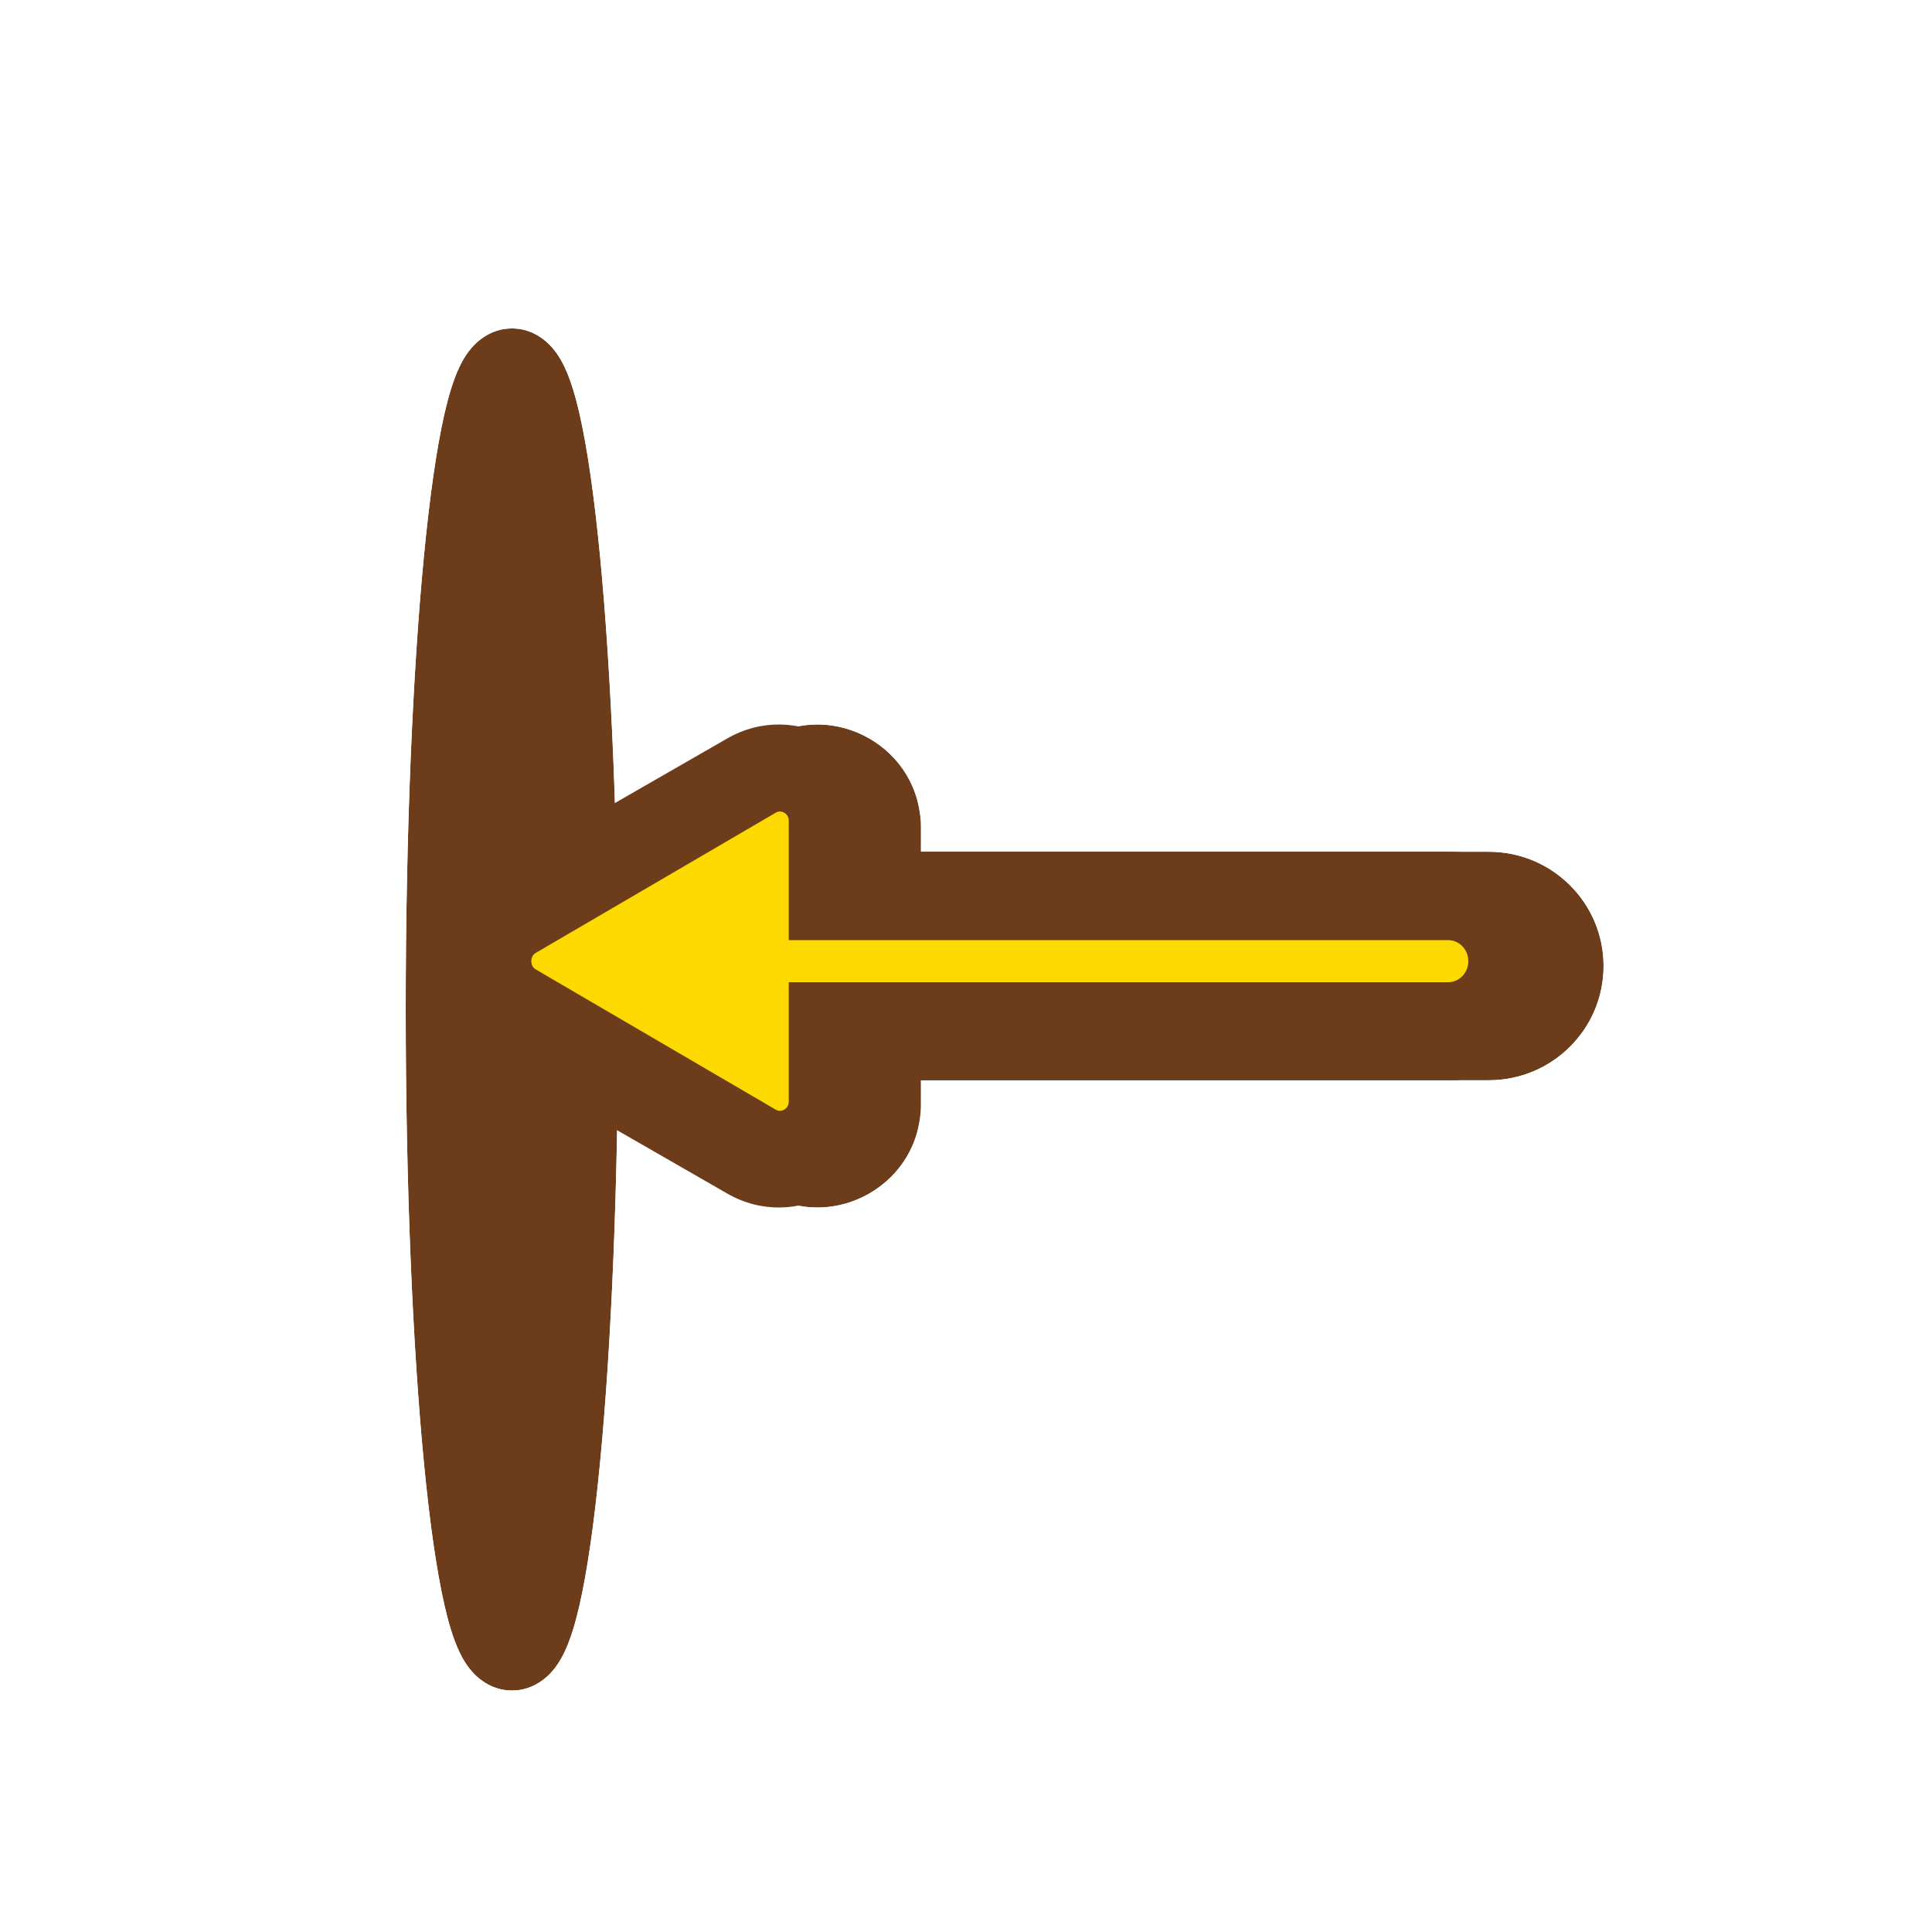<svg width="200" height="200" viewBox="0 0 200 200" fill="none" xmlns="http://www.w3.org/2000/svg">
<g filter="url(#filter0_d_12_46)">
<path fill-rule="evenodd" clip-rule="evenodd" d="M162 100C162 93.468 156.682 88.173 150.122 88.173H91.325V85.66C91.325 77.466 82.416 72.345 75.289 76.442L50.345 90.782C43.218 94.879 43.218 105.121 50.345 109.218L75.289 123.558C82.416 127.655 91.325 122.534 91.325 114.34V111.827H150.122C156.682 111.827 162 106.532 162 100Z" fill="#6D3C1B"/>
<path d="M167.5 100C167.5 90.408 159.697 82.673 150.122 82.673H96.557C94.609 72.017 82.417 66 72.548 71.674L47.604 86.013L50.345 90.782L47.604 86.013C36.799 92.225 36.799 107.775 47.604 113.987L72.548 128.326C82.417 134 94.609 127.983 96.557 117.327H150.122C159.697 117.327 167.5 109.592 167.5 100Z" stroke="white" stroke-width="11"/>
</g>
<g filter="url(#filter1_d_12_46)">
<path fill-rule="evenodd" clip-rule="evenodd" d="M40.888 53.533C39.716 65.632 39 82.236 39 100.5C39 118.764 39.716 135.368 40.888 147.467C41.471 153.488 42.181 158.545 43.012 162.174C43.418 163.95 43.91 165.643 44.548 166.99C44.861 167.652 45.33 168.492 46.034 169.231C46.743 169.975 48.08 171 50 171C51.92 171 53.257 169.975 53.966 169.231C54.67 168.492 55.139 167.652 55.452 166.99C56.09 165.643 56.582 163.95 56.988 162.174C57.819 158.545 58.529 153.488 59.112 147.467C60.284 135.368 61 118.764 61 100.5C61 82.236 60.284 65.632 59.112 53.533C58.529 47.512 57.819 42.455 56.988 38.826C56.582 37.05 56.09 35.357 55.452 34.01C55.139 33.348 54.67 32.508 53.966 31.769C53.257 31.025 51.92 30 50 30C48.08 30 46.743 31.025 46.034 31.769C45.33 32.508 44.861 33.348 44.548 34.01C43.91 35.357 43.418 37.05 43.012 38.826C42.181 42.455 41.471 47.512 40.888 53.533Z" fill="#6D3C1B"/>
<path d="M60.423 31.657L55.472 34L60.423 31.657C59.988 30.738 59.222 29.311 57.946 27.973C56.682 26.648 54.004 24.5 50 24.5C45.996 24.5 43.318 26.648 42.054 27.973C40.778 29.311 40.012 30.738 39.577 31.657L39.577 31.657C38.684 33.544 38.087 35.693 37.65 37.599L43.012 38.826L37.65 37.599C36.741 41.571 36.004 46.901 35.413 53.003C34.22 65.328 33.5 82.117 33.5 100.5C33.5 118.883 34.22 135.672 35.413 147.997C36.004 154.099 36.741 159.429 37.65 163.401C38.087 165.307 38.684 167.456 39.577 169.343L44.548 166.99L39.577 169.343C40.011 170.262 40.778 171.689 42.054 173.027C43.318 174.352 45.996 176.5 50 176.5C54.004 176.5 56.682 174.352 57.946 173.027C59.222 171.689 59.988 170.262 60.423 169.343C61.316 167.456 61.913 165.307 62.35 163.401C63.259 159.429 63.996 154.099 64.587 147.997C65.78 135.672 66.5 118.883 66.5 100.5C66.5 82.117 65.78 65.328 64.587 53.003C63.996 46.901 63.259 41.571 62.35 37.599C61.913 35.693 61.316 33.544 60.423 31.657Z" stroke="white" stroke-width="11"/>
</g>
<path fill-rule="evenodd" clip-rule="evenodd" d="M162 100C162 93.468 156.682 88.173 150.122 88.173H91.325V85.66C91.325 77.466 82.416 72.345 75.289 76.442L50.345 90.782C43.218 94.879 43.218 105.121 50.345 109.218L75.289 123.558C82.416 127.655 91.325 122.534 91.325 114.34V111.827H150.122C156.682 111.827 162 106.532 162 100Z" fill="#6D3C1B"/>
<path d="M86.652 104.18H84.152V106.68V114.008C84.152 116.736 81.275 118.334 79.046 117.031L54.217 102.523L52.956 104.681L54.217 102.523C51.928 101.185 51.928 97.815 54.217 96.477L79.046 81.969C81.275 80.666 84.152 82.264 84.152 84.992V92.32V94.82H86.652H149.906C152.415 94.82 154.5 96.887 154.5 99.5C154.5 102.113 152.415 104.18 149.906 104.18H86.652Z" fill="#FCD900" stroke="#6D3C1B" stroke-width="5"/>
<defs>
<filter id="filter0_d_12_46" x="34" y="63.99" width="143" height="72.02" filterUnits="userSpaceOnUse" color-interpolation-filters="sRGB">
<feFlood flood-opacity="0" result="BackgroundImageFix"/>
<feColorMatrix in="SourceAlpha" type="matrix" values="0 0 0 0 0 0 0 0 0 0 0 0 0 0 0 0 0 0 127 0" result="hardAlpha"/>
<feOffset dx="4"/>
<feComposite in2="hardAlpha" operator="out"/>
<feColorMatrix type="matrix" values="0 0 0 0 0 0 0 0 0 0 0 0 0 0 0 0 0 0 0.25 0"/>
<feBlend mode="normal" in2="BackgroundImageFix" result="effect1_dropShadow_12_46"/>
<feBlend mode="normal" in="SourceGraphic" in2="effect1_dropShadow_12_46" result="shape"/>
</filter>
<filter id="filter1_d_12_46" x="28" y="19" width="47" height="167" filterUnits="userSpaceOnUse" color-interpolation-filters="sRGB">
<feFlood flood-opacity="0" result="BackgroundImageFix"/>
<feColorMatrix in="SourceAlpha" type="matrix" values="0 0 0 0 0 0 0 0 0 0 0 0 0 0 0 0 0 0 127 0" result="hardAlpha"/>
<feOffset dx="3" dy="4"/>
<feComposite in2="hardAlpha" operator="out"/>
<feColorMatrix type="matrix" values="0 0 0 0 0 0 0 0 0 0 0 0 0 0 0 0 0 0 0.25 0"/>
<feBlend mode="normal" in2="BackgroundImageFix" result="effect1_dropShadow_12_46"/>
<feBlend mode="normal" in="SourceGraphic" in2="effect1_dropShadow_12_46" result="shape"/>
</filter>
</defs>
</svg>
